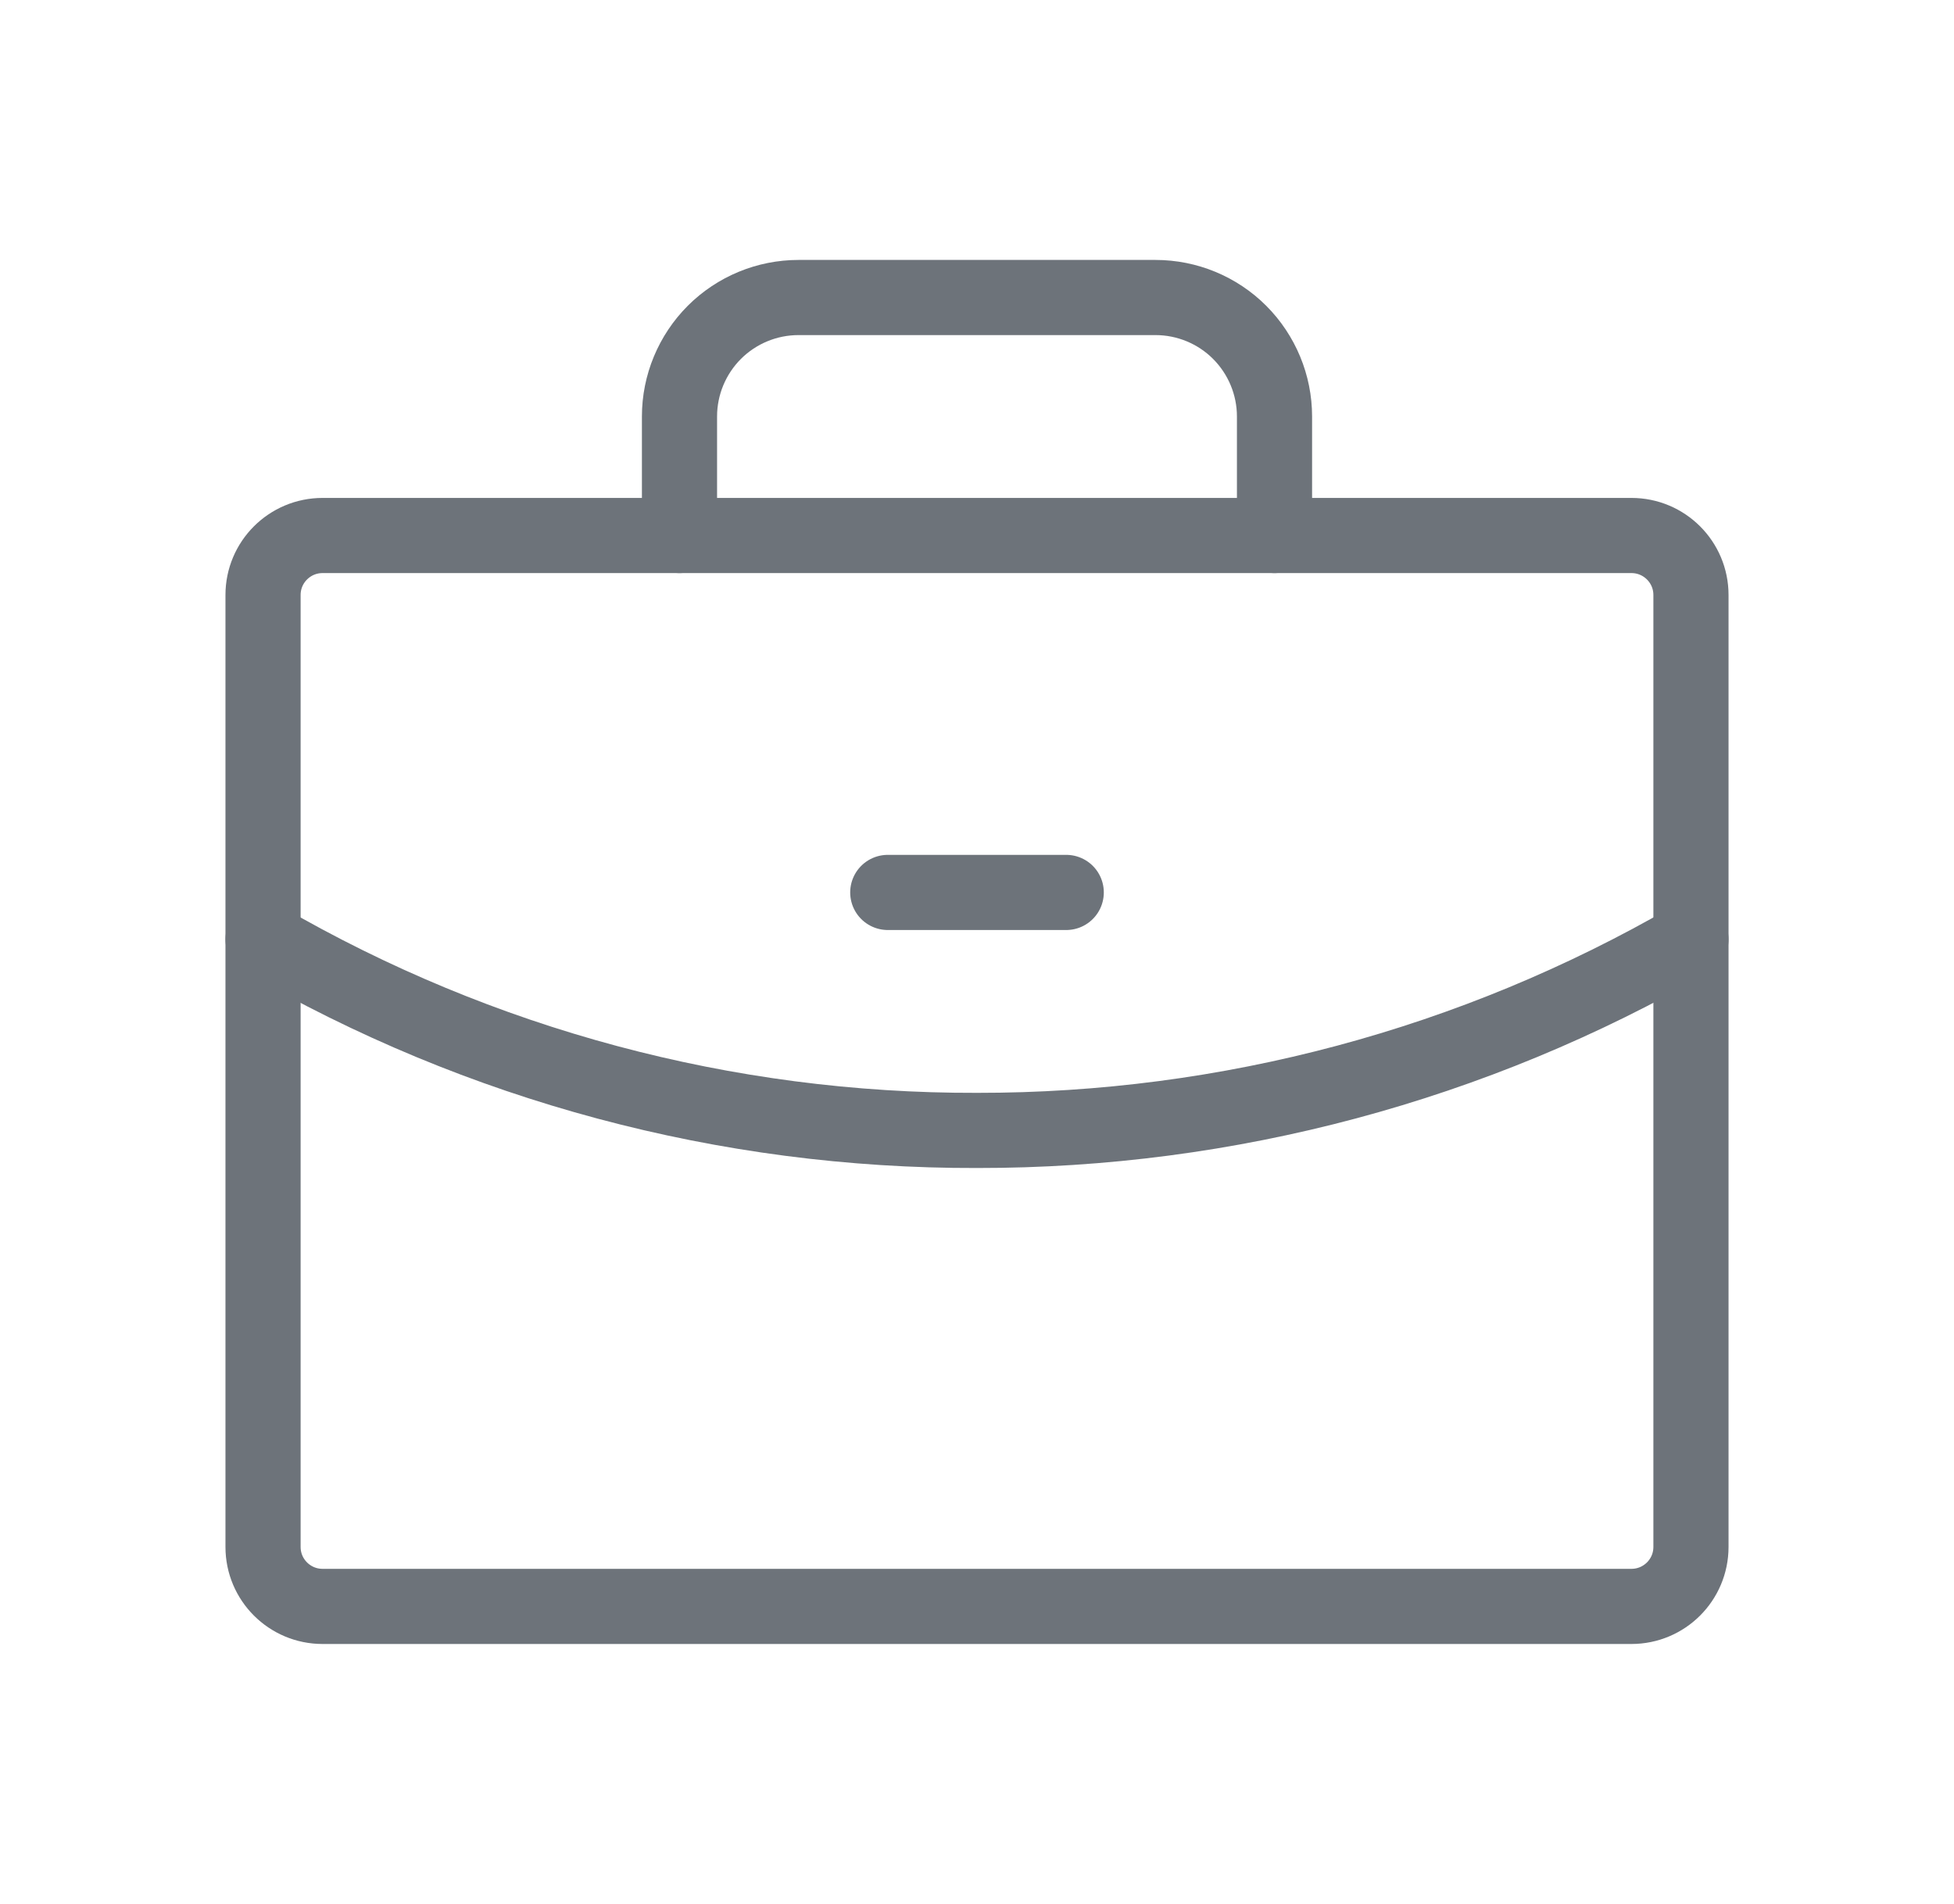 <svg width="39" height="38" viewBox="0 0 39 38" fill="none" xmlns="http://www.w3.org/2000/svg">
<path d="M32.562 10.688H6.438C5.782 10.688 5.25 11.219 5.25 11.875V30.875C5.25 31.531 5.782 32.062 6.438 32.062H32.562C33.218 32.062 33.75 31.531 33.75 30.875V11.875C33.75 11.219 33.218 10.688 32.562 10.688Z" stroke="#6D737A" stroke-width="1.5" stroke-linecap="round" stroke-linejoin="round"/>
<path d="M25.438 10.688V8.312C25.438 7.683 25.187 7.079 24.742 6.633C24.297 6.188 23.692 5.938 23.062 5.938H15.938C15.308 5.938 14.704 6.188 14.258 6.633C13.813 7.079 13.562 7.683 13.562 8.312V10.688" stroke="#6D737A" stroke-width="1.5" stroke-linecap="round" stroke-linejoin="round"/>
<path d="M33.75 18.748C29.419 21.252 24.503 22.568 19.5 22.562C14.496 22.576 9.578 21.259 5.25 18.748" stroke="#6D737A" stroke-width="1.5" stroke-linecap="round" stroke-linejoin="round"/>
<path d="M17.719 17.812H21.281" stroke="#6D737A" stroke-width="1.5" stroke-linecap="round" stroke-linejoin="round"/>
</svg>
